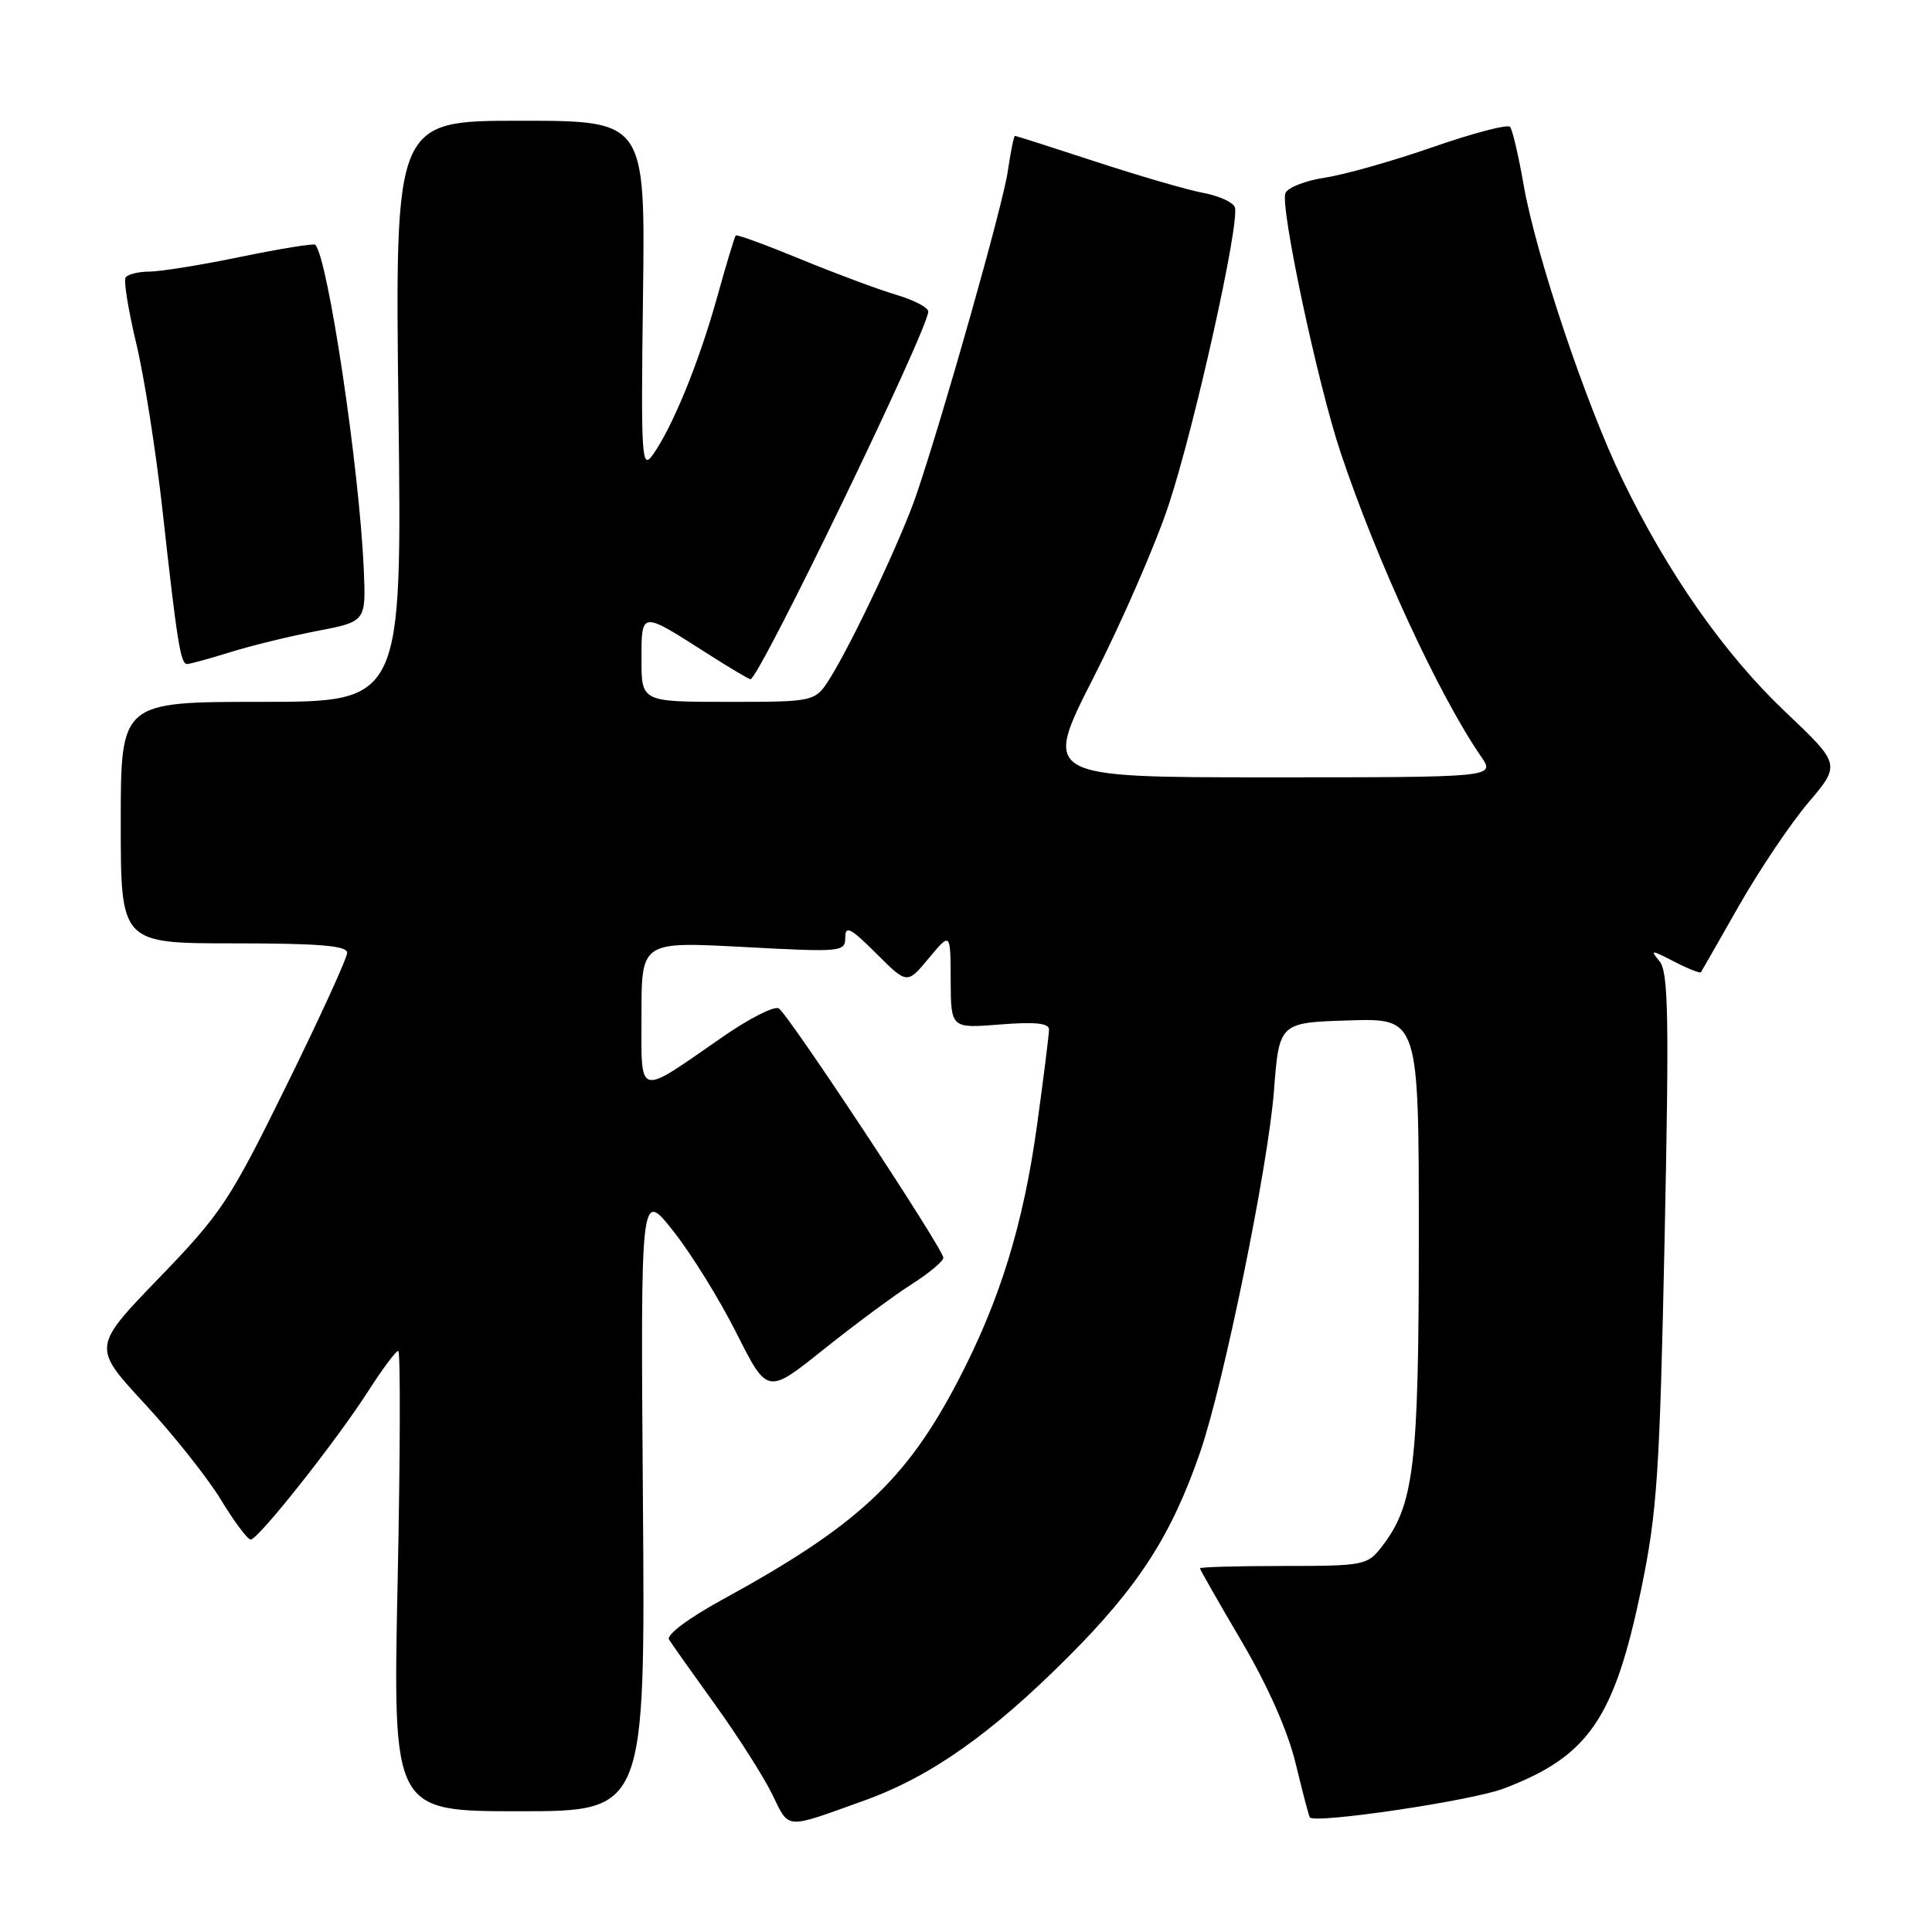 <?xml version="1.0" encoding="UTF-8" standalone="no"?>
<!DOCTYPE svg PUBLIC "-//W3C//DTD SVG 1.1//EN" "http://www.w3.org/Graphics/SVG/1.1/DTD/svg11.dtd" >
<svg xmlns="http://www.w3.org/2000/svg" xmlns:xlink="http://www.w3.org/1999/xlink" version="1.1" viewBox="0 0 256 256">
 <g >
 <path fill="currentColor"
d=" M 114.52 238.58 C 123.31 235.42 131.33 229.77 141.54 219.55 C 150.88 210.20 155.24 203.43 159.05 192.35 C 162.16 183.30 168.03 154.55 168.80 144.60 C 169.50 135.50 169.50 135.50 178.75 135.21 C 188.00 134.92 188.00 134.92 188.00 163.78 C 188.00 194.31 187.39 199.42 183.05 205.00 C 181.19 207.40 180.66 207.50 170.05 207.50 C 163.97 207.50 159.00 207.64 159.00 207.81 C 159.00 207.97 161.49 212.34 164.53 217.50 C 168.02 223.44 170.65 229.39 171.69 233.70 C 172.59 237.44 173.43 240.64 173.56 240.81 C 174.21 241.69 195.01 238.61 199.23 237.00 C 210.50 232.72 213.90 227.78 217.49 210.46 C 219.58 200.35 219.92 195.22 220.57 164.08 C 221.18 134.79 221.07 128.78 219.90 127.38 C 218.61 125.82 218.76 125.83 221.84 127.42 C 223.68 128.37 225.28 129.00 225.39 128.82 C 225.50 128.65 227.77 124.67 230.43 120.00 C 233.09 115.33 237.21 109.20 239.58 106.39 C 243.91 101.29 243.91 101.29 236.53 94.29 C 228.48 86.65 220.99 75.96 214.96 63.50 C 210.12 53.50 203.50 33.74 201.89 24.50 C 201.22 20.65 200.41 17.19 200.09 16.81 C 199.76 16.44 195.18 17.64 189.89 19.48 C 184.61 21.32 178.16 23.15 175.56 23.54 C 172.97 23.93 170.61 24.86 170.32 25.60 C 169.62 27.44 174.59 50.84 177.62 59.91 C 182.42 74.29 190.65 92.11 196.25 100.25 C 198.14 103.00 198.14 103.00 168.15 103.00 C 138.16 103.00 138.16 103.00 144.92 89.73 C 148.64 82.43 153.10 72.19 154.83 66.98 C 158.30 56.54 164.34 29.34 163.62 27.45 C 163.37 26.79 161.46 25.93 159.39 25.55 C 157.32 25.16 150.92 23.30 145.18 21.42 C 139.44 19.54 134.63 18.00 134.49 18.00 C 134.34 18.00 133.91 20.14 133.53 22.75 C 132.87 27.23 125.06 54.85 121.43 65.54 C 119.54 71.13 113.06 84.90 110.05 89.75 C 108.03 93.00 108.03 93.00 96.51 93.00 C 85.00 93.00 85.00 93.00 85.00 87.39 C 85.00 80.95 84.90 80.96 93.52 86.47 C 96.55 88.41 99.22 90.00 99.44 90.00 C 100.58 90.00 123.00 43.63 123.00 41.28 C 123.00 40.75 121.09 39.75 118.75 39.06 C 116.41 38.37 110.73 36.25 106.13 34.36 C 101.52 32.46 97.64 31.04 97.49 31.20 C 97.34 31.37 96.21 35.10 94.99 39.50 C 92.60 48.06 89.10 56.62 86.50 60.26 C 85.02 62.34 84.92 60.79 85.20 39.25 C 85.50 16.00 85.50 16.00 68.91 16.00 C 52.33 16.00 52.33 16.00 52.80 54.50 C 53.27 93.00 53.27 93.00 34.64 93.00 C 16.00 93.00 16.00 93.00 16.00 109.00 C 16.00 125.00 16.00 125.00 31.00 125.00 C 42.33 125.00 46.00 125.31 46.00 126.25 C 46.00 126.94 42.38 134.85 37.96 143.83 C 30.45 159.10 29.35 160.77 21.08 169.33 C 12.23 178.50 12.23 178.50 19.17 186.00 C 22.98 190.12 27.54 195.86 29.29 198.75 C 31.04 201.64 32.81 204.00 33.22 204.00 C 34.22 204.00 44.62 190.86 48.85 184.24 C 50.70 181.36 52.46 179.00 52.77 179.00 C 53.07 179.00 53.04 192.72 52.69 209.50 C 52.05 240.00 52.05 240.00 68.78 240.00 C 85.50 240.00 85.50 240.00 85.19 198.83 C 84.88 157.66 84.88 157.66 89.18 163.08 C 91.55 166.06 95.33 172.16 97.58 176.63 C 101.68 184.77 101.68 184.77 109.09 178.84 C 113.17 175.58 118.41 171.69 120.75 170.20 C 123.08 168.72 125.00 167.12 125.00 166.66 C 125.00 165.50 104.49 134.42 103.19 133.62 C 102.61 133.26 99.30 134.94 95.82 137.35 C 84.24 145.37 85.00 145.58 85.00 134.41 C 85.00 124.76 85.00 124.76 98.50 125.48 C 111.54 126.18 112.00 126.14 112.00 124.22 C 112.00 122.58 112.72 122.96 116.10 126.33 C 120.20 130.43 120.20 130.43 123.07 126.97 C 125.95 123.50 125.95 123.50 125.97 129.89 C 126.00 136.27 126.00 136.27 132.50 135.75 C 137.11 135.38 139.00 135.57 139.00 136.41 C 139.00 137.05 138.29 142.74 137.42 149.04 C 135.60 162.27 132.49 172.35 126.93 182.99 C 120.03 196.19 113.57 202.20 95.75 211.94 C 91.22 214.42 88.27 216.63 88.65 217.25 C 89.01 217.83 91.77 221.73 94.78 225.91 C 97.78 230.08 101.18 235.41 102.32 237.75 C 104.63 242.47 103.86 242.41 114.52 238.58 Z  M 30.50 86.42 C 33.25 85.56 38.42 84.30 42.00 83.61 C 48.50 82.36 48.50 82.36 48.20 75.43 C 47.62 62.04 43.44 34.10 41.77 32.43 C 41.57 32.24 37.15 32.95 31.95 34.02 C 26.75 35.10 21.29 35.98 19.81 35.99 C 18.33 35.99 16.90 36.35 16.64 36.78 C 16.37 37.21 17.01 41.15 18.06 45.53 C 19.11 49.91 20.66 59.80 21.52 67.50 C 23.48 85.24 23.93 88.00 24.80 87.99 C 25.18 87.98 27.75 87.28 30.50 86.42 Z "/>
</g>
</svg>